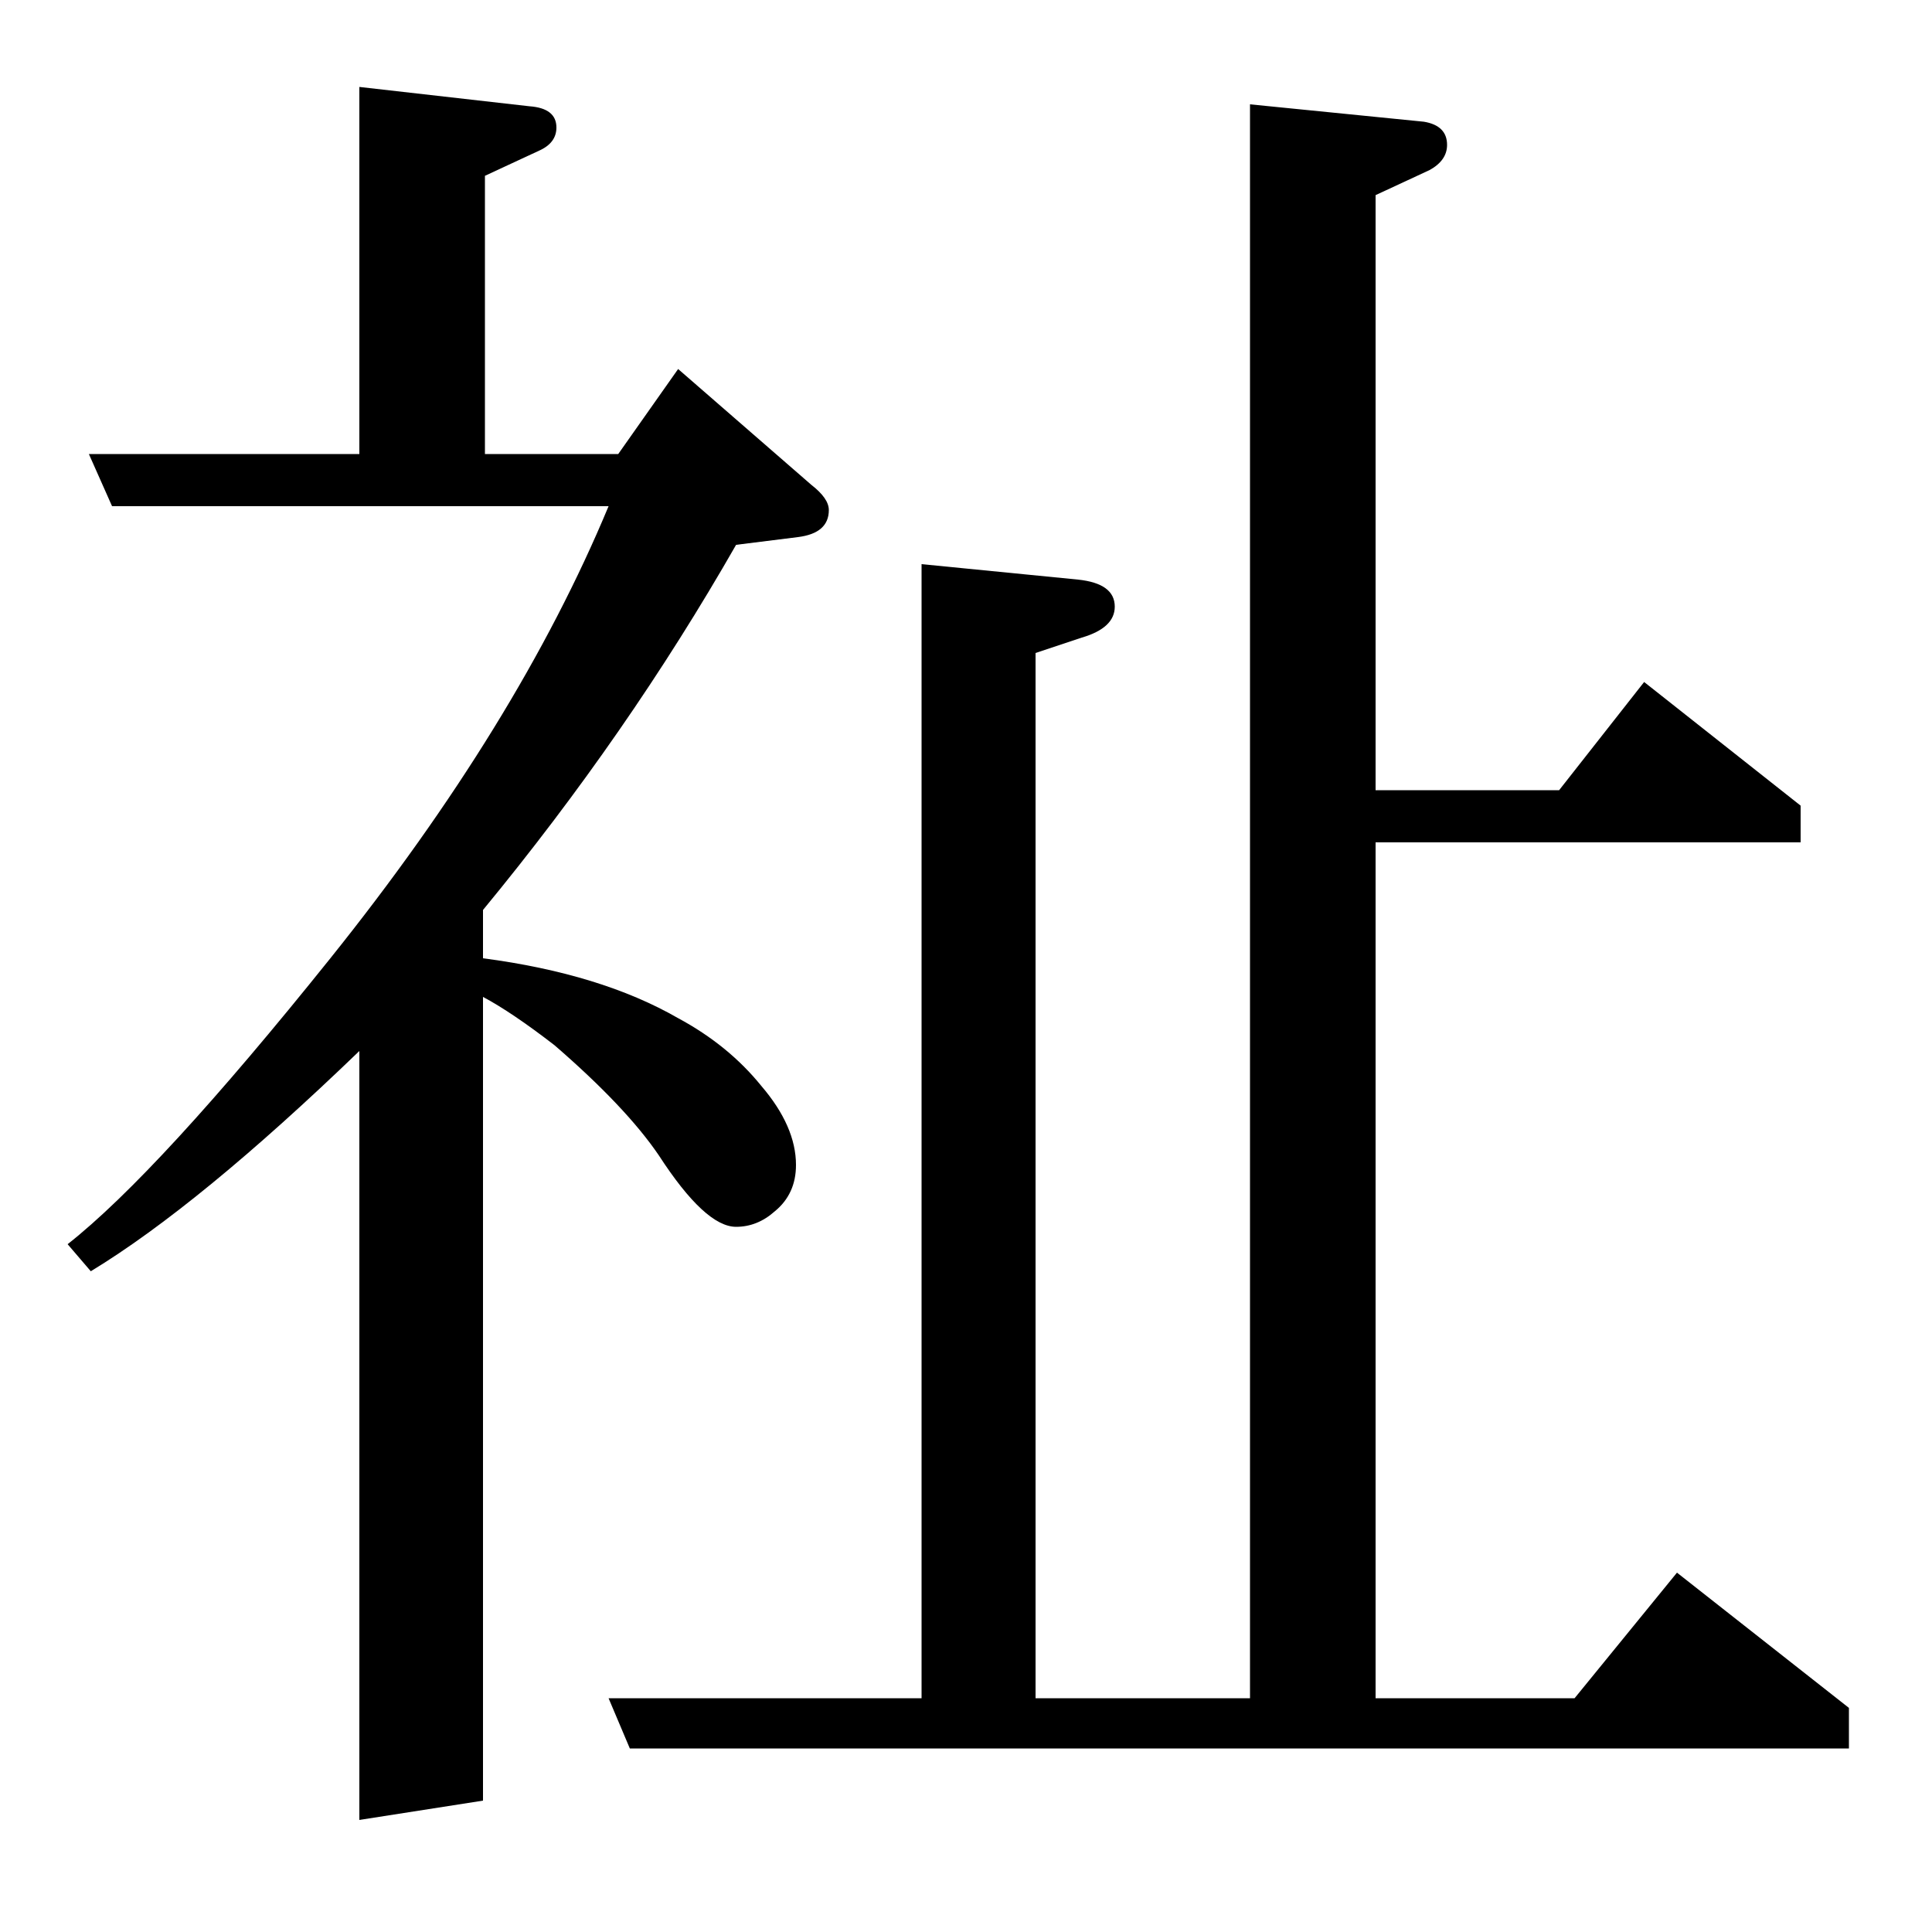 <?xml version="1.0" standalone="no"?>
<!DOCTYPE svg PUBLIC "-//W3C//DTD SVG 1.1//EN" "http://www.w3.org/Graphics/SVG/1.1/DTD/svg11.dtd" >
<svg xmlns="http://www.w3.org/2000/svg" xmlns:xlink="http://www.w3.org/1999/xlink" version="1.1" viewBox="0 -120 1000 1000">
  <g transform="matrix(1 0 0 -1 0 880)">
   <path fill="currentColor"
d="M35 356q47 37 136 148q97 121 144 234h-257l-12 27h140v190l88 -10q14 -1 14 -11q0 -8 -9 -12l-28 -13v-144h69l31 44l69 -60q9 -7 9 -13q0 -12 -16 -14l-32 -4q-56 -98 -131 -189v-25q61 -8 101 -31q26 -14 43 -35q18 -21 18 -41q0 -15 -11 -24q-9 -8 -20 -8
q-16 0 -40 37q-17 25 -54 57q-22 17 -37 25v-416l-64 -10v398q-83 -80 -139 -114zM315 121h162v587l81 -8q19 -2 19 -14q0 -11 -17 -16l-24 -8v-541h111v825l90 -9q12 -2 12 -12q0 -8 -9 -13l-28 -13v-308h95l44 56l81 -64v-19h-220v-443h103l53 65l89 -70v-21h-631z" />
  </g>

</svg>
